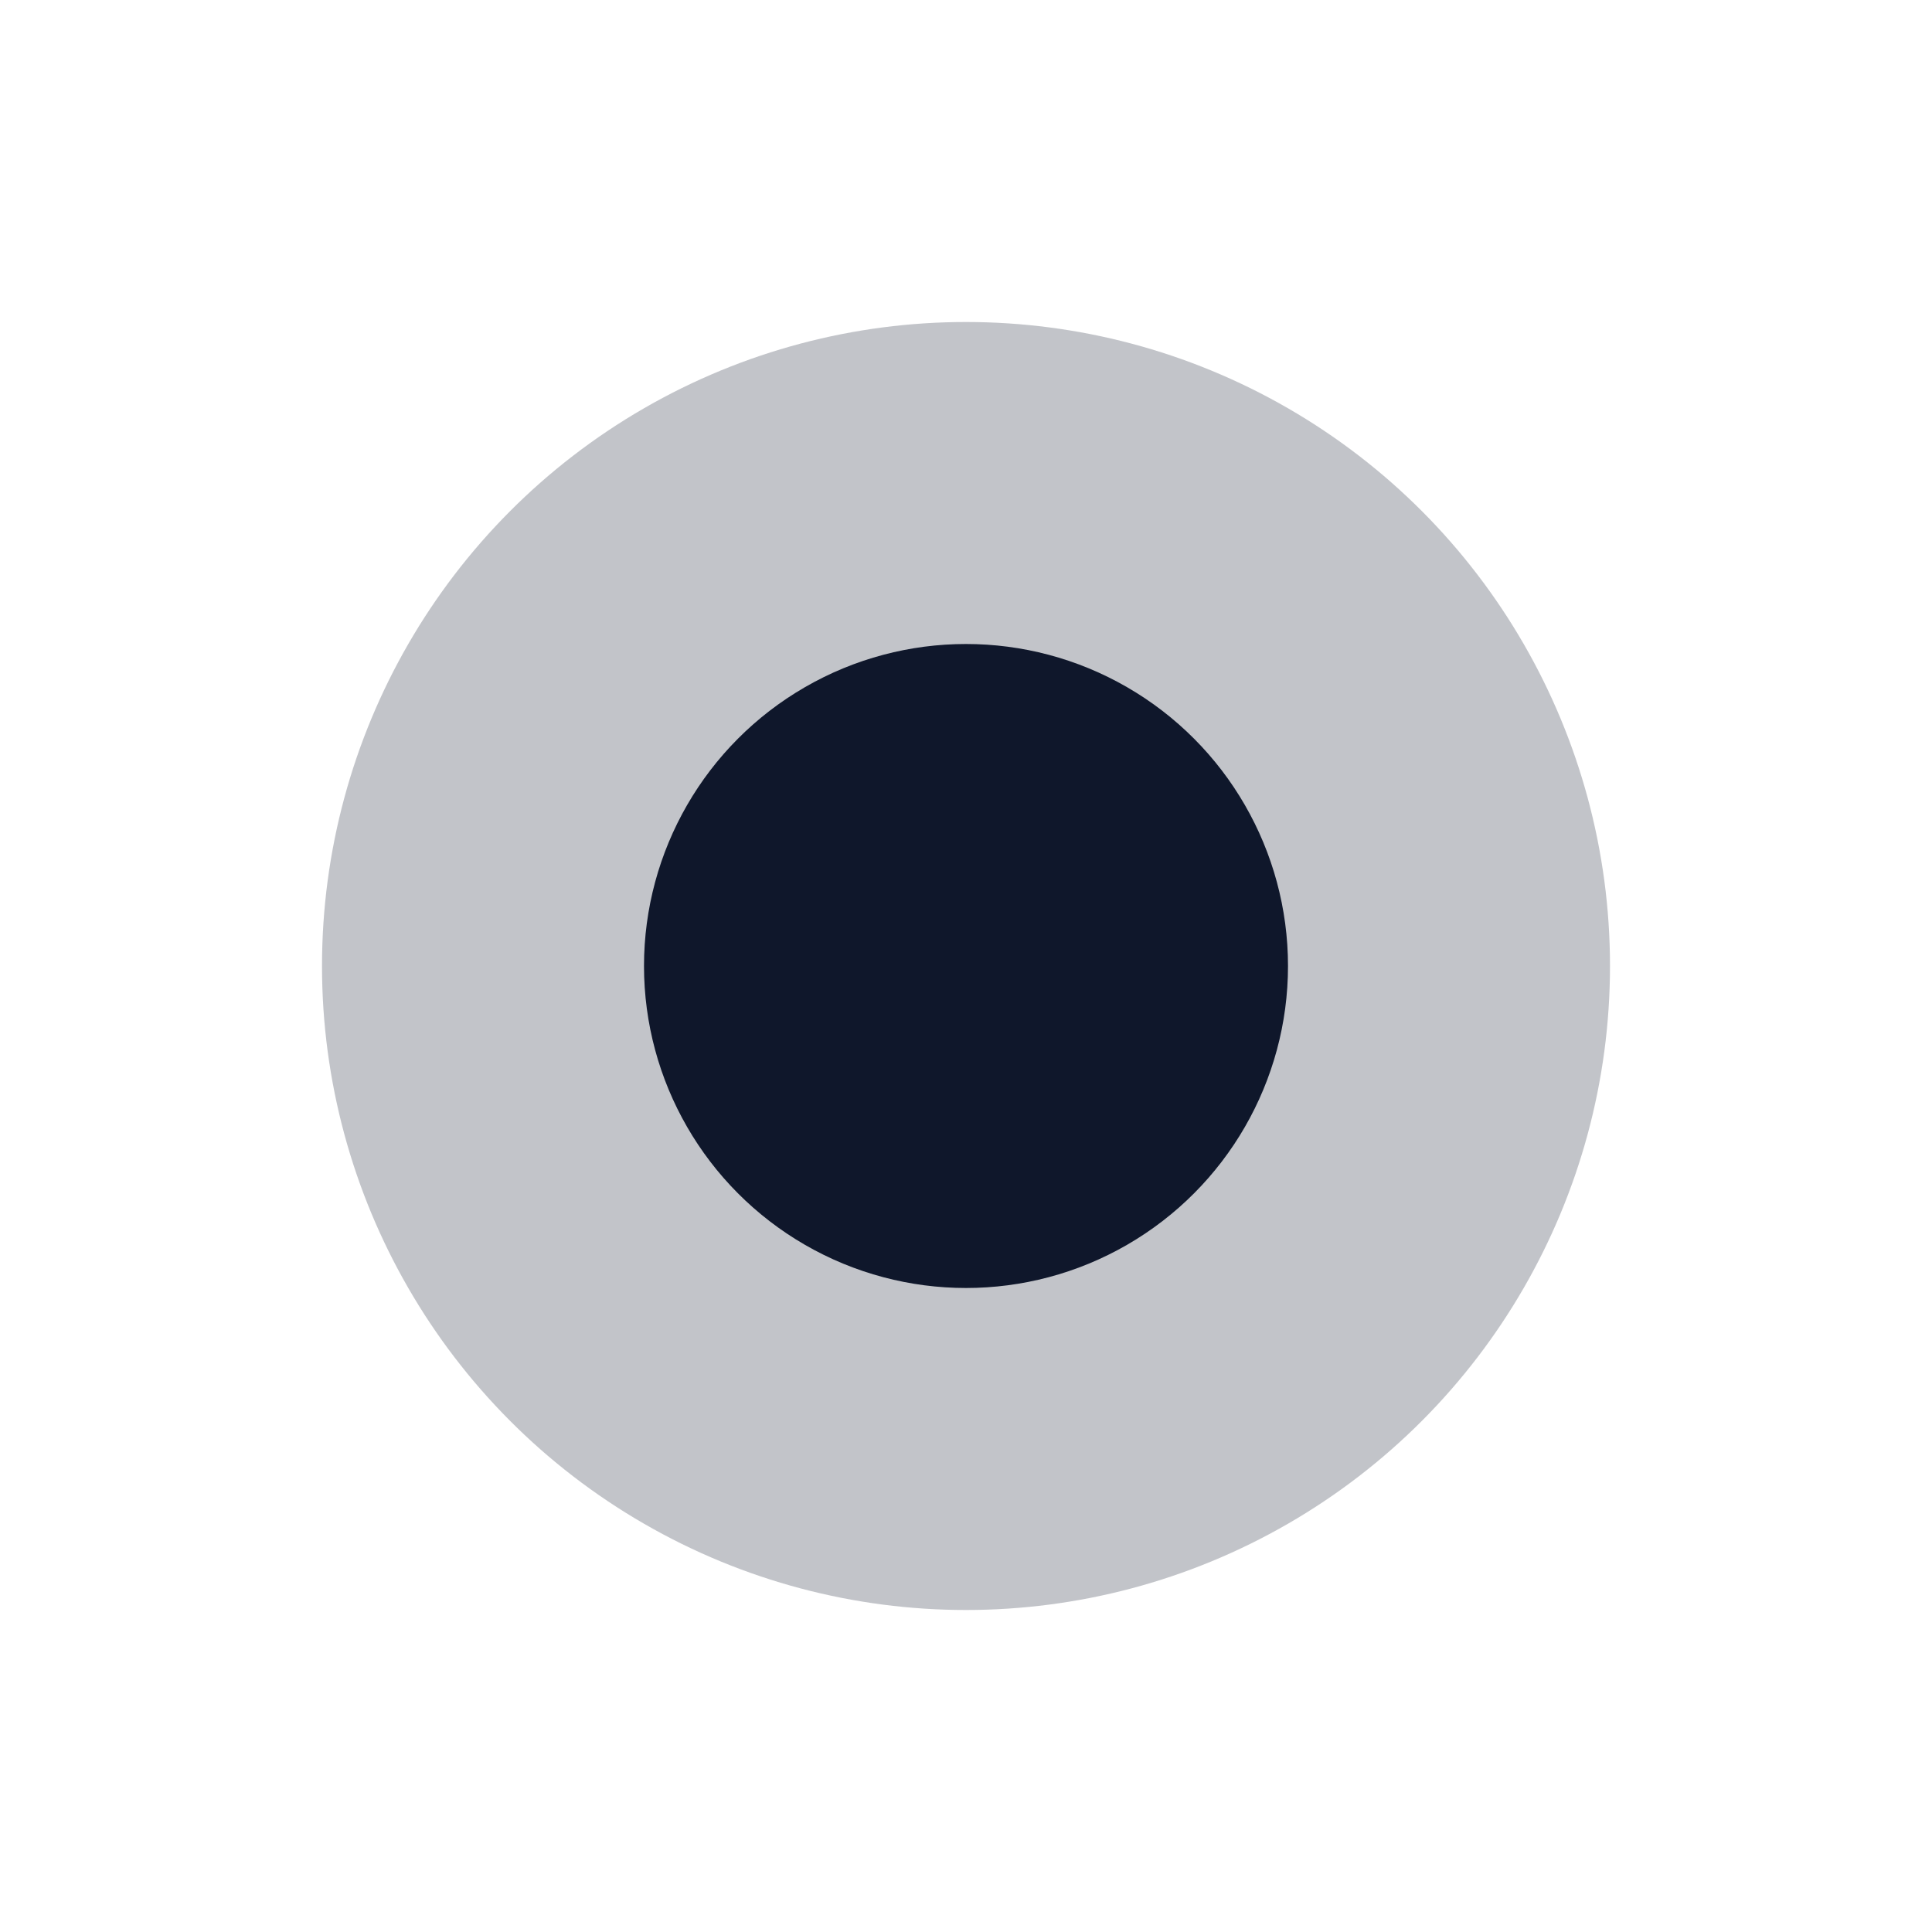 <?xml version="1.0" encoding="UTF-8"?>
<svg width="24px" height="24px" viewBox="0 0 24 24" version="1.1" xmlns="http://www.w3.org/2000/svg" xmlns:xlink="http://www.w3.org/1999/xlink">
    <title>icon/statusdot</title>
    <g id="Symbols" stroke="none" stroke-width="1" fill="none" fill-rule="evenodd">
        <g id="icon/statusdot" fill="#0F172B" fill-rule="nonzero">
            <circle id="Oval" opacity="0.25" cx="12" cy="12" r="8"></circle>
            <circle id="Oval" cx="12" cy="12" r="4"></circle>
        </g>
    </g>
</svg>